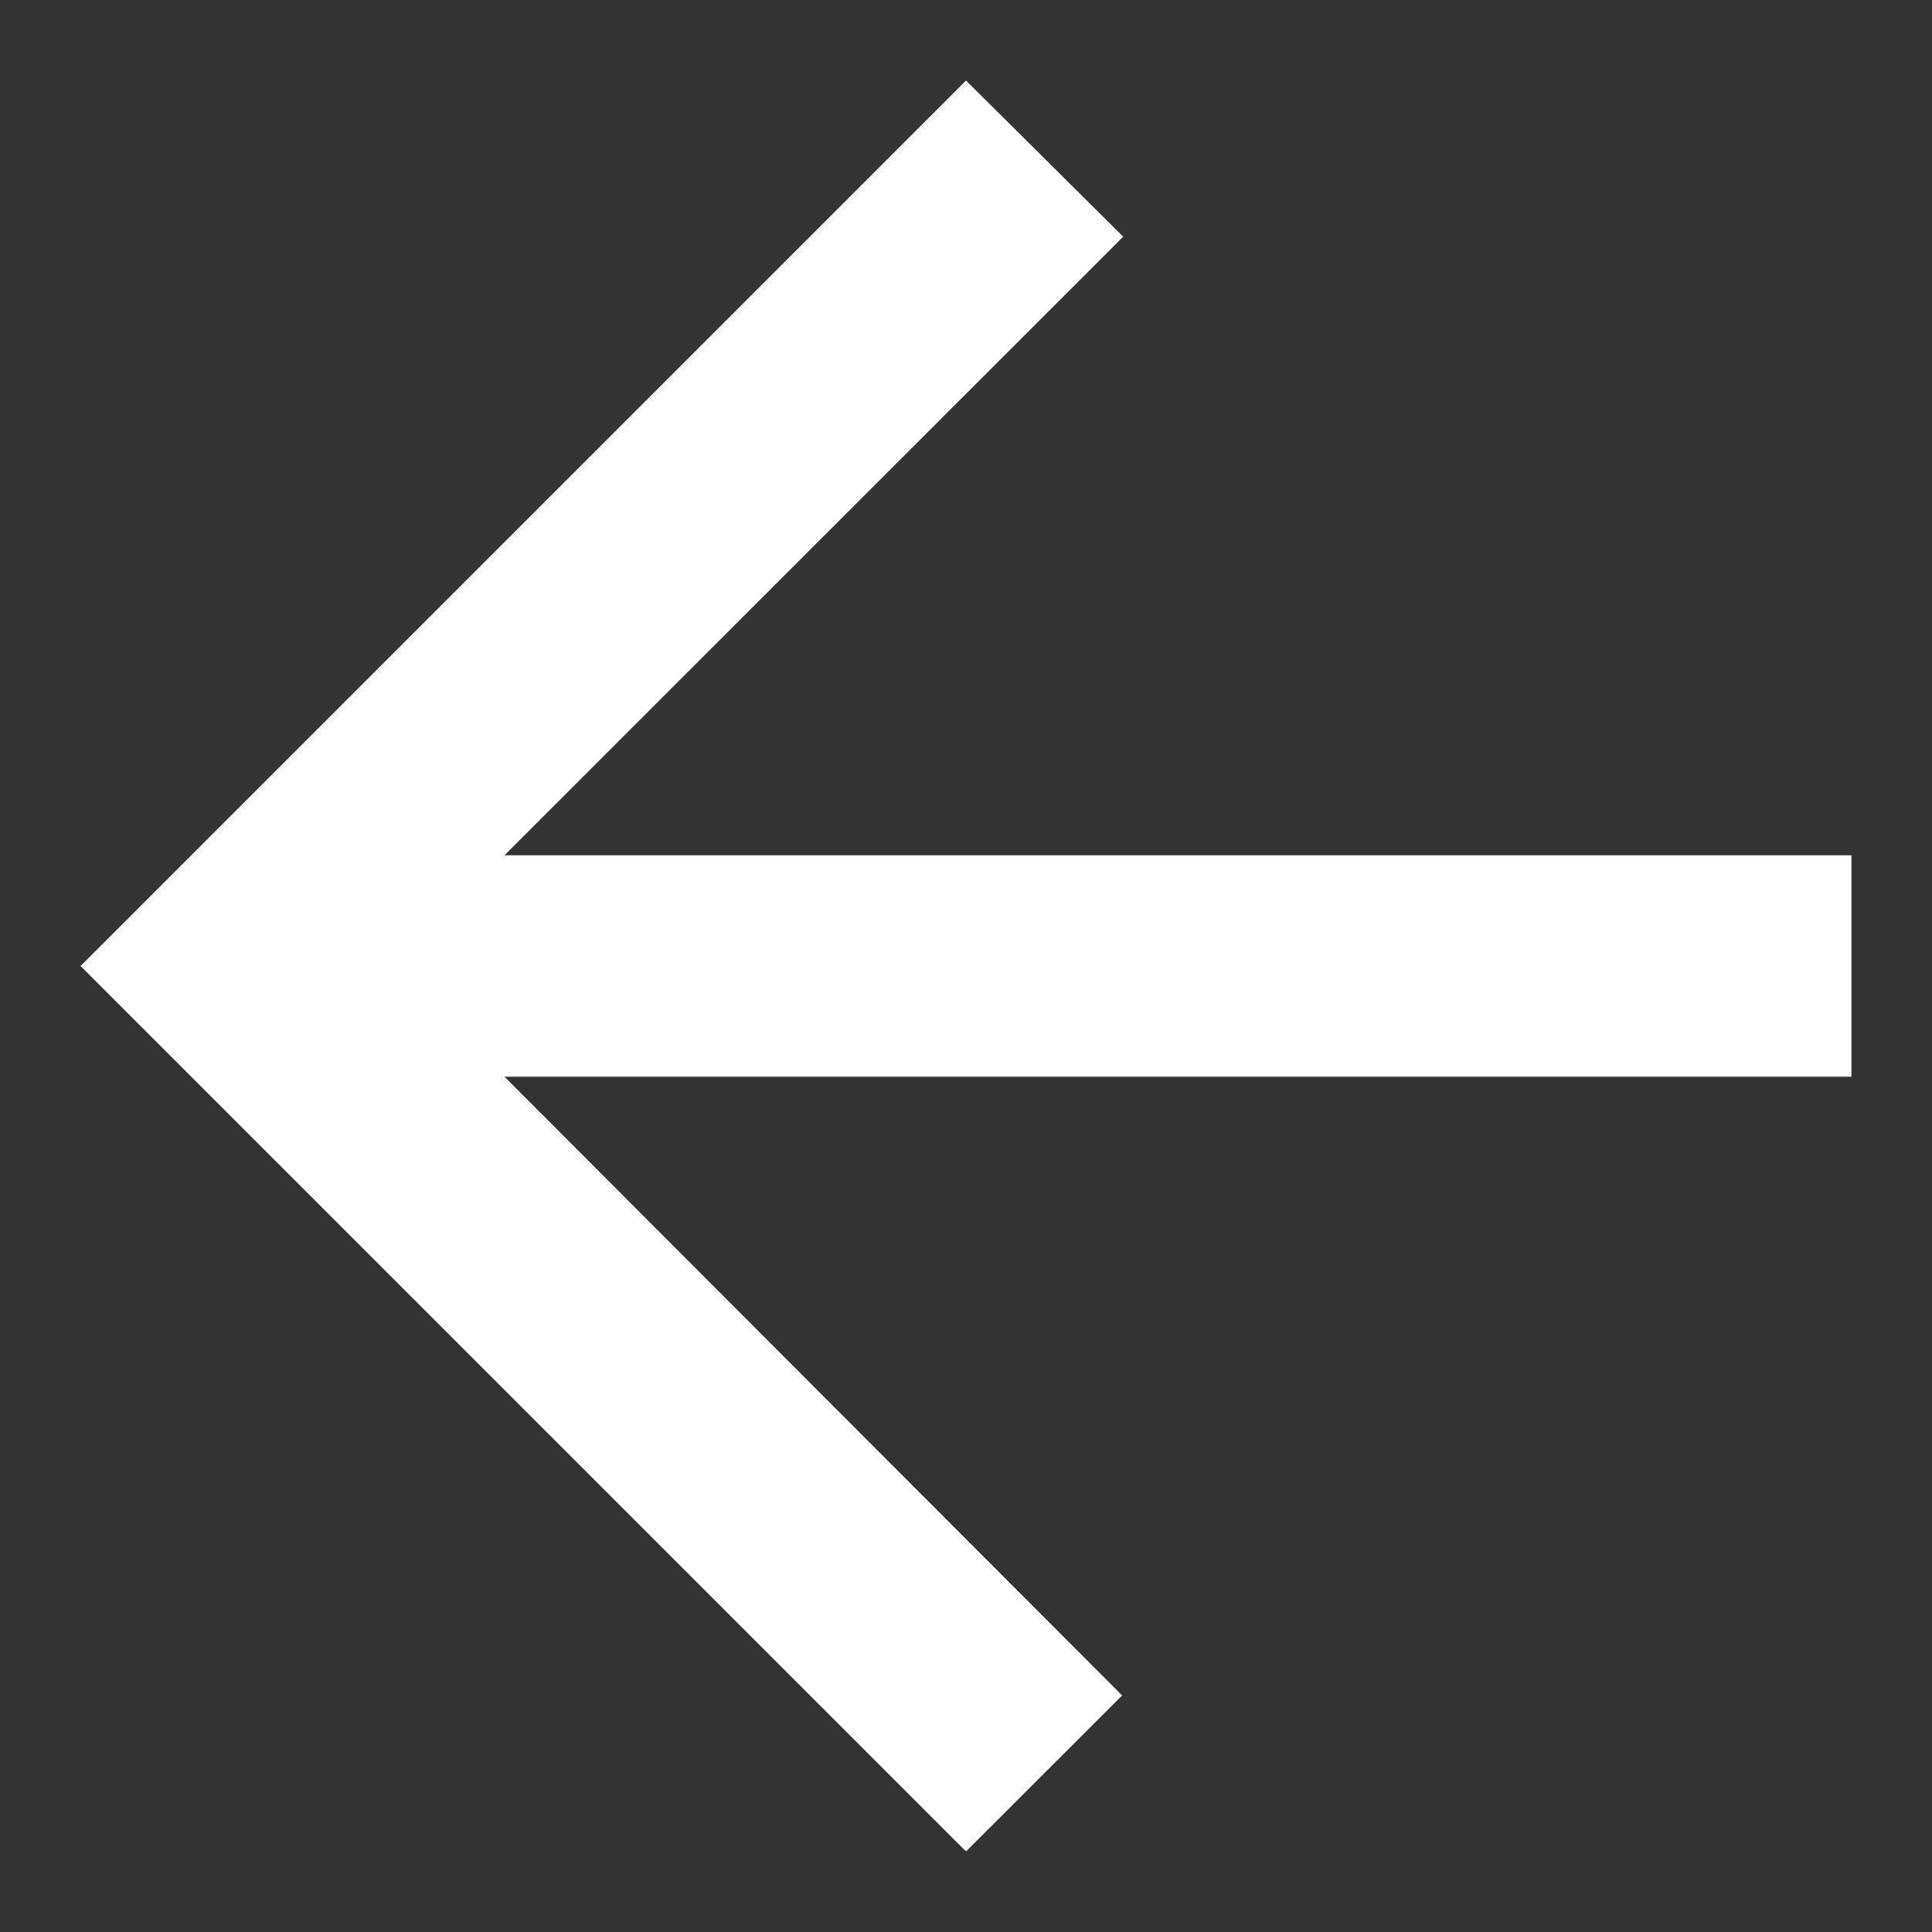 <svg width="16" height="16" xmlns="http://www.w3.org/2000/svg">
    <rect width="100%" height="100%" fill="#333333" stroke="none"/>
    <g fill="none" fill-rule="evenodd"><path d="M-3-3h22v22H-3z">
        
    </path><path fill="#FFF" d="M15.333 7.083H4.178L9.302 1.96 8 .667.667 8 8 15.333l1.293-1.292-5.115-5.124h11.155z"></path></g></svg>